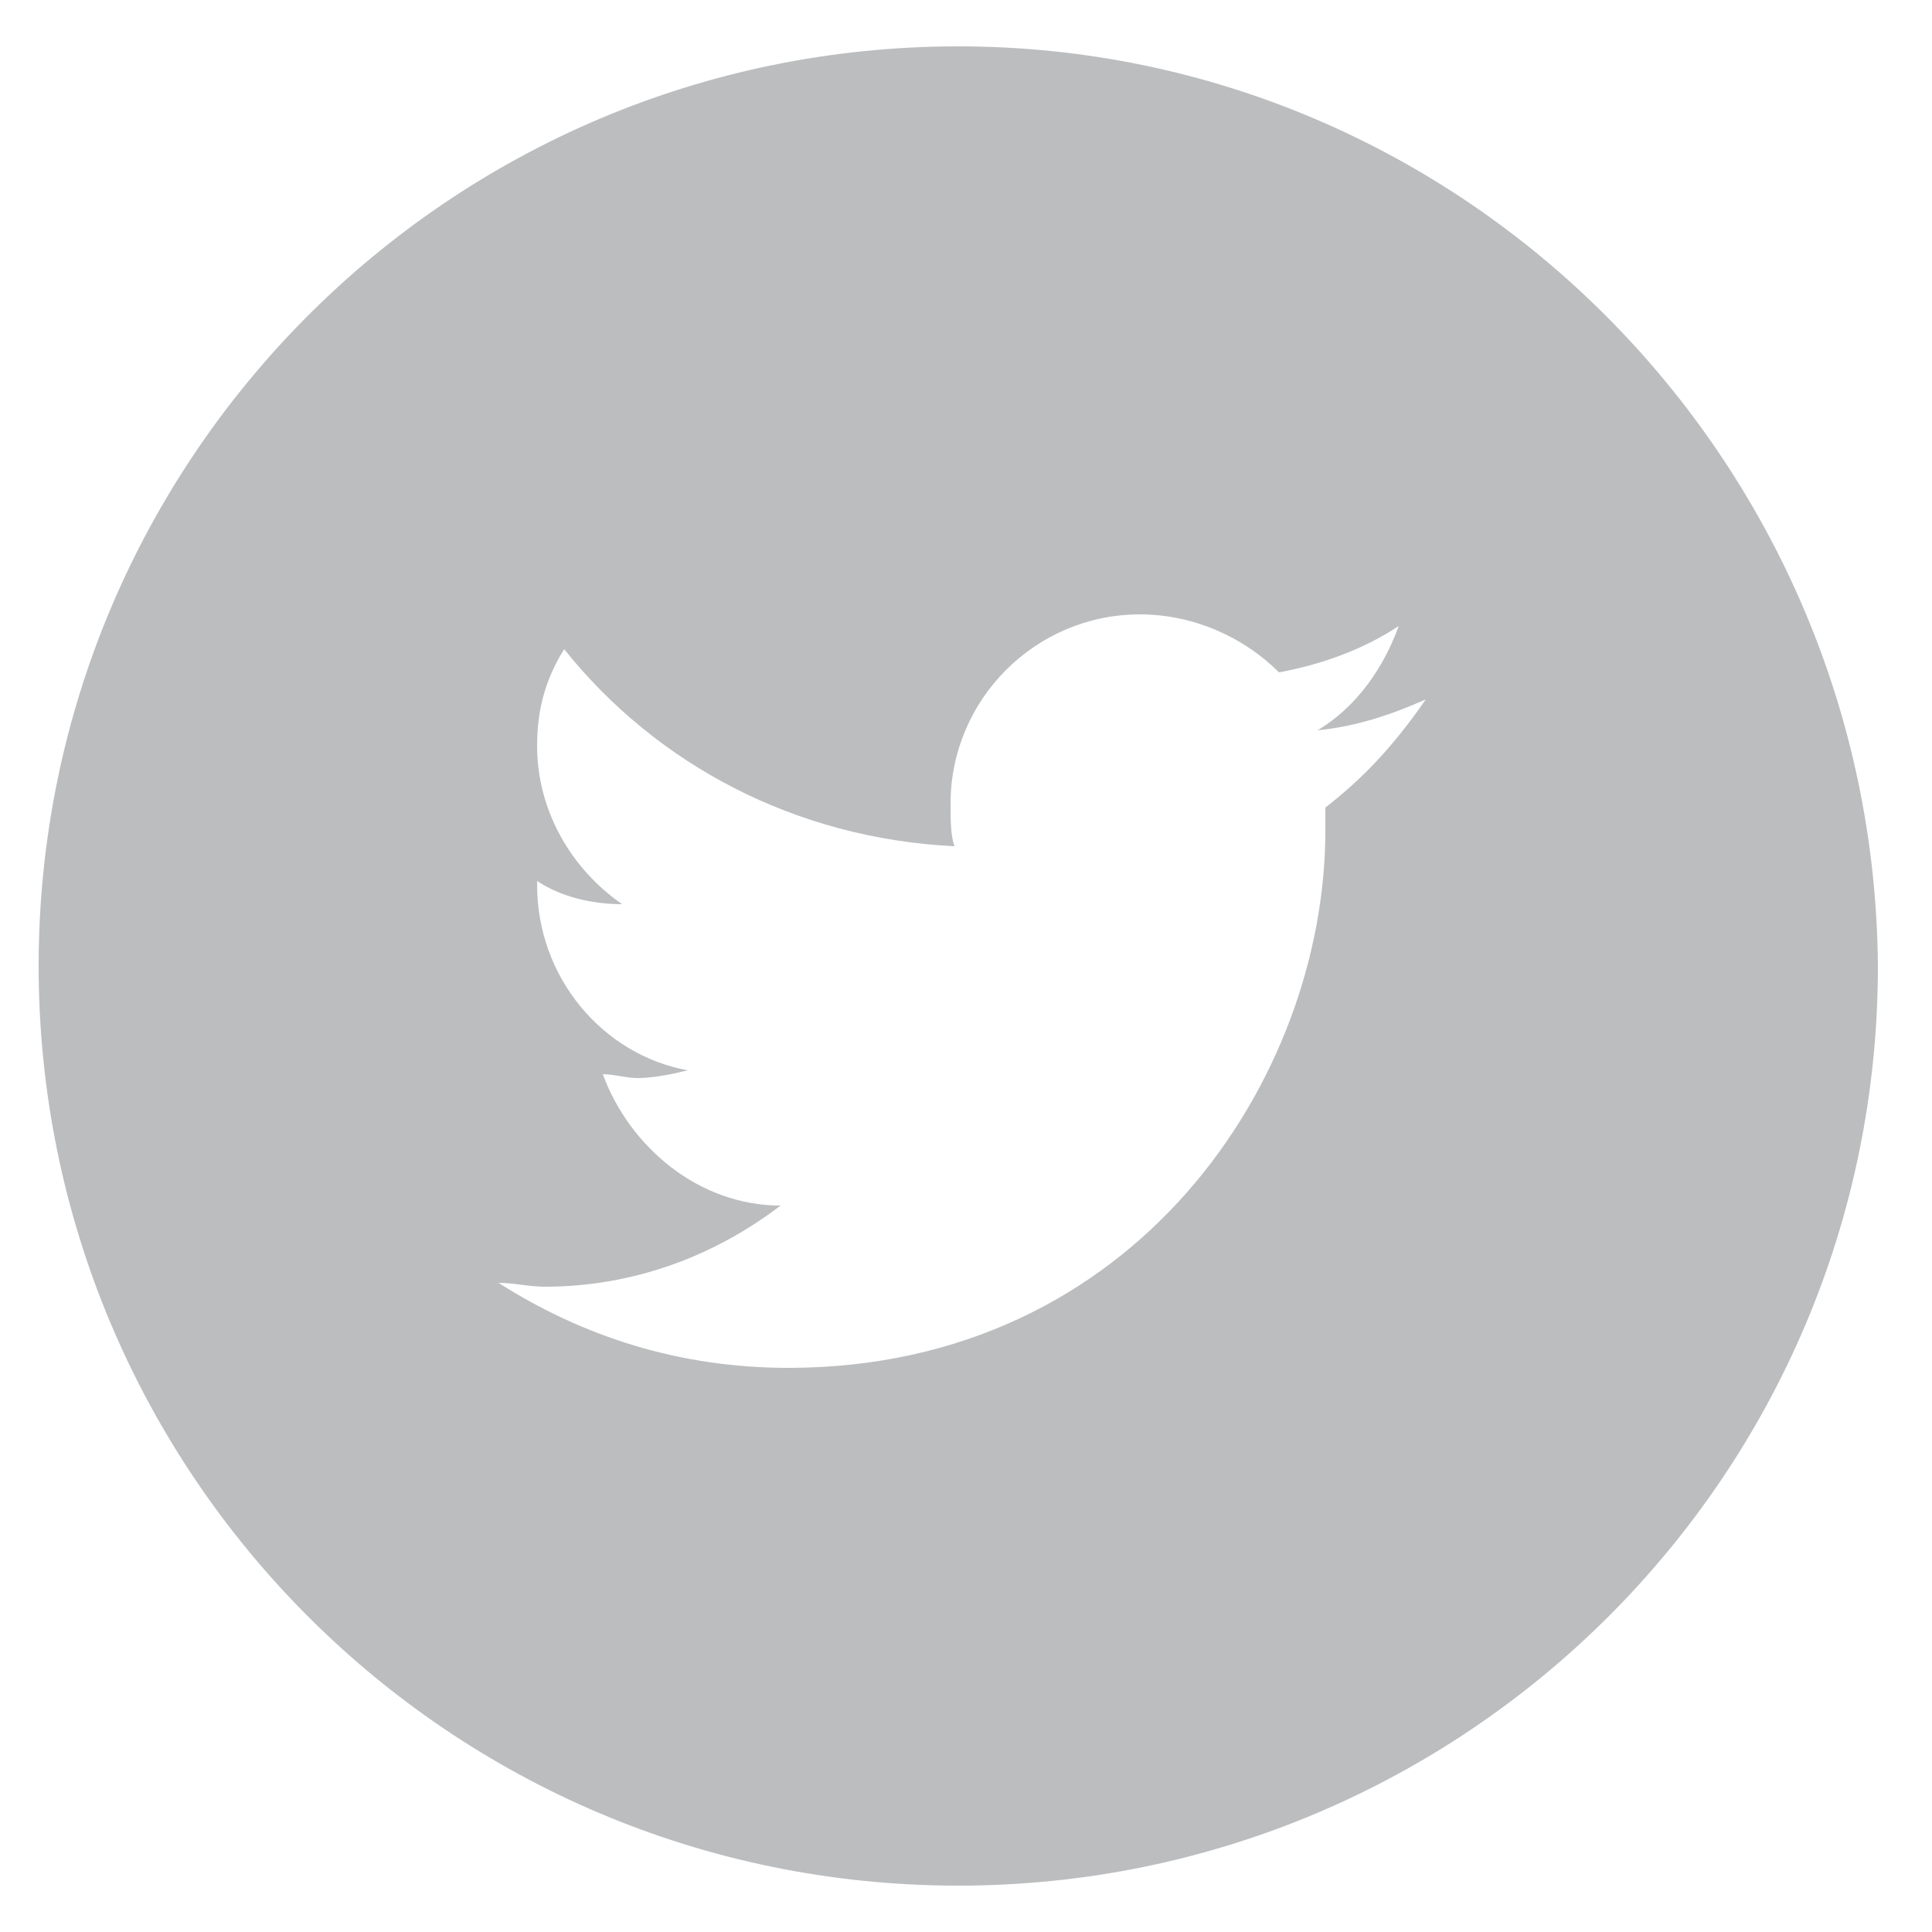 <?xml version="1.0" encoding="utf-8"?>
<!-- Generator: Adobe Illustrator 19.0.0, SVG Export Plug-In . SVG Version: 6.00 Build 0)  -->
<!DOCTYPE svg PUBLIC "-//W3C//DTD SVG 1.1//EN" "http://www.w3.org/Graphics/SVG/1.1/DTD/svg11.dtd">
<svg version="1.1" id="Layer_1" xmlns="http://www.w3.org/2000/svg" xmlns:xlink="http://www.w3.org/1999/xlink" x="0px" y="0px"
	 viewBox="0 0 50 50" enable-background="new 0 0 50 50" xml:space="preserve">
<path id="XMLID_11_" fill="#BBBDBF" d="M157.3,1.5c-13.1,0-23.8,10.6-23.8,23.8c0,13.1,10.6,23.8,23.8,23.8
	c13.1,0,23.8-10.6,23.8-23.8C181.1,12.1,170.4,1.5,157.3,1.5z M162.6,21.2l-0.3,3.5h-3.6v12.4H154V24.8h-2.5v-3.5h2.5v-2.4
	c0-1,0-2.7,0.8-3.7c0.8-1.1,1.9-1.8,3.8-1.8c3.1,0,4.4,0.4,4.4,0.4l-0.6,3.6c0,0-1-0.3-2-0.3c-1,0-1.8,0.3-1.8,1.3v2.8H162.6z"/>
<g id="XMLID_1_">
	<path id="XMLID_12_" fill="#BBBDBF" d="M89.7,25.2c0-0.9,0.3-1.8,0.8-2.4c0.8-1.1,2-1.7,3.4-1.7c1.4,0,2.6,0.7,3.4,1.7
		c0.5,0.7,0.8,1.5,0.8,2.4c0,2.3-1.9,4.2-4.2,4.2C91.6,29.4,89.7,27.5,89.7,25.2z"/>
	<polygon id="XMLID_13_" fill="#BBBDBF" points="99,20.1 99,16.1 102.5,16.1 103.1,16.1 103.1,20.1 	"/>
	<path id="XMLID_14_" fill="#BBBDBF" d="M99.9,22.8h3.5v9.7c0,1.3-1,2.3-2.3,2.3H86.6c-1.3,0-2.3-1-2.3-2.3v-9.7h3.5
		c-0.3,0.7-0.5,1.6-0.5,2.4c0,3.6,2.9,6.5,6.5,6.5c3.6,0,6.5-2.9,6.5-6.5C100.4,24.4,100.2,23.5,99.9,22.8z"/>
	<path id="XMLID_17_" fill="#BBBDBF" d="M93.9,1.5c-13.1,0-23.8,10.6-23.8,23.8C70.2,38.4,80.8,49,93.9,49
		c13.1,0,23.8-10.6,23.8-23.8C117.7,12.1,107,1.5,93.9,1.5z M105.8,32.5c0,2.5-2.1,4.6-4.6,4.6H86.6c-2.5,0-4.6-2.1-4.6-4.6V17.9
		c0-2.5,2.1-4.6,4.6-4.6h14.6c2.5,0,4.6,2.1,4.6,4.6V32.5z"/>
</g>
<path id="XMLID_21_" fill="#BBBDBF" d="M24.8,1.2C11.6,1.2,1,11.9,1,25c0,13.1,10.6,23.8,23.8,23.8c13.1,0,23.8-10.6,23.8-23.8
	C48.5,11.9,37.9,1.2,24.8,1.2z M34.3,20.9c0,0.2,0,0.4,0,0.6c0,6.4-4.9,13.9-13.9,13.9c-2.8,0-5.3-0.8-7.5-2.2
	c0.4,0,0.8,0.1,1.2,0.1c2.3,0,4.4-0.8,6.1-2.1c-2.1,0-3.9-1.5-4.6-3.4c0.3,0,0.6,0.1,0.9,0.1c0.4,0,0.9-0.1,1.3-0.2
	c-2.2-0.4-3.9-2.4-3.9-4.8v-0.1c0.6,0.4,1.4,0.6,2.2,0.6c-1.3-0.9-2.2-2.4-2.2-4.1c0-0.9,0.2-1.7,0.7-2.5c2.4,3,6,4.9,10.1,5.1
	c-0.1-0.3-0.1-0.7-0.1-1.1c0-2.7,2.2-4.9,4.9-4.9c1.4,0,2.7,0.6,3.6,1.5c1.1-0.2,2.2-0.6,3.1-1.2c-0.4,1.1-1.1,2.1-2.1,2.7
	c1-0.1,1.9-0.4,2.8-0.8C36,19.4,35.2,20.2,34.3,20.9z"/>
</svg>
